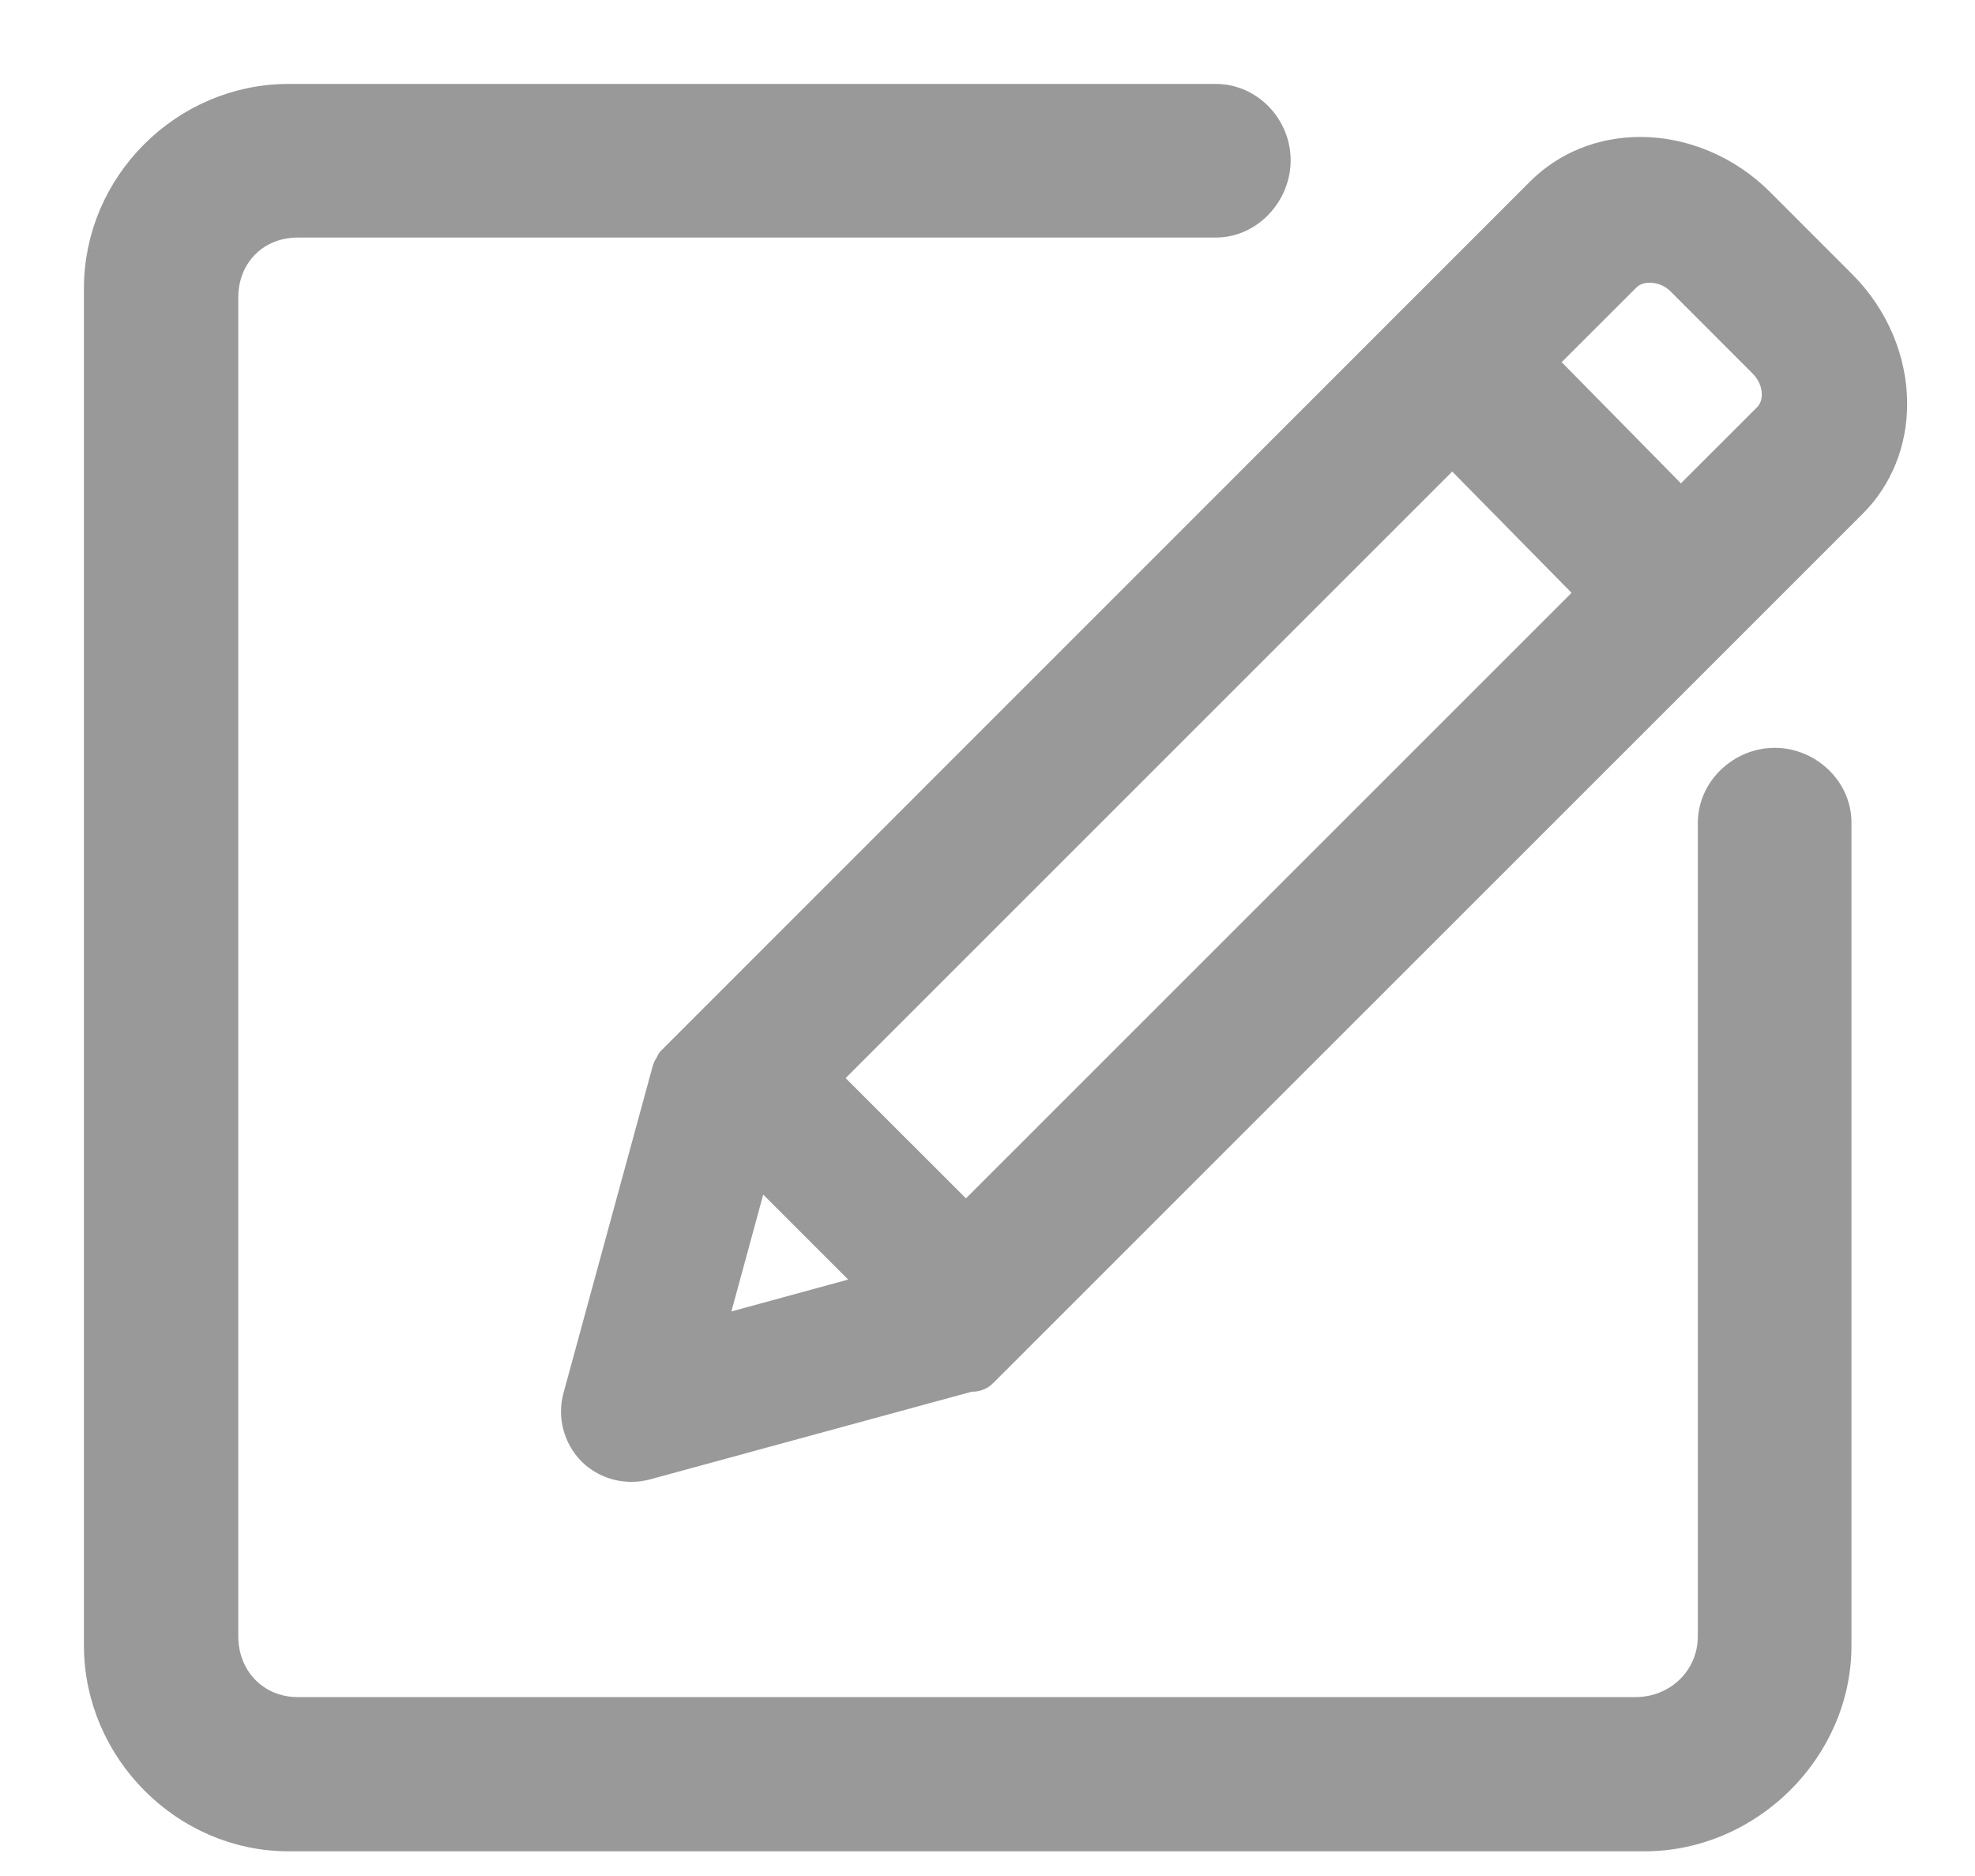 <?xml version="1.0" encoding="UTF-8"?>
<svg width="20px" height="19px" viewBox="0 0 20 19" version="1.1" xmlns="http://www.w3.org/2000/svg" xmlns:xlink="http://www.w3.org/1999/xlink">
    <!-- Generator: Sketch 52.5 (67469) - http://www.bohemiancoding.com/sketch -->
    <title>edit</title>
    <desc>Created with Sketch.</desc>
    <g id="Page-1" stroke="none" stroke-width="1" fill="none" fill-rule="evenodd" opacity="0.4">
        <g id="Stock-Manager-1" transform="translate(-1133, -483)" fill="#000000" fill-rule="nonzero" stroke="#000000" stroke-width="0.3">
            <g id="Group-6" transform="translate(1045, 481)">
                <g id="Group-8" transform="translate(46, 0)">
                    <g id="edit" transform="translate(40, 0)">
                        <path d="M8.785,12.781 C8.773,12.796 8.761,12.812 8.756,12.831 L7.851,16.148 C7.798,16.341 7.852,16.549 7.995,16.696 C8.102,16.8 8.243,16.858 8.393,16.858 C8.443,16.858 8.492,16.852 8.541,16.839 L11.835,15.941 C11.841,15.941 11.843,15.945 11.847,15.945 C11.885,15.945 11.922,15.931 11.95,15.903 L20.758,7.096 C21.02,6.834 21.163,6.477 21.163,6.089 C21.163,5.649 20.977,5.209 20.65,4.883 L19.818,4.05 C19.492,3.724 19.051,3.537 18.612,3.537 C18.223,3.537 17.867,3.68 17.604,3.941 L8.798,12.75 C8.789,12.759 8.791,12.771 8.785,12.781 Z M19.896,6.234 L19.021,7.108 L17.603,5.667 L18.466,4.805 C18.602,4.668 18.866,4.687 19.023,4.845 L19.855,5.678 C19.942,5.765 19.991,5.88 19.991,5.994 C19.991,6.088 19.958,6.173 19.896,6.234 Z M10.351,12.919 L16.707,6.563 L18.126,8.005 L11.782,14.349 L10.351,12.919 Z M9.193,15.496 L9.652,13.81 L10.878,15.036 L9.193,15.496 Z M19.972,9.724 C19.638,9.724 19.345,9.995 19.343,10.333 L19.343,18.573 C19.343,19.004 18.994,19.338 18.562,19.338 L5.015,19.338 C4.584,19.338 4.263,19.004 4.263,18.573 L4.263,5.011 C4.263,4.58 4.584,4.256 5.015,4.256 L14.312,4.256 C14.648,4.256 14.92,3.958 14.92,3.623 C14.92,3.288 14.648,3 14.312,3 L4.922,3 C3.872,3 3,3.869 3,4.919 L3,18.666 C3,19.717 3.872,20.6 4.922,20.6 L18.654,20.6 C19.705,20.6 20.599,19.717 20.599,18.666 L20.599,10.329 C20.598,9.995 20.305,9.724 19.972,9.724 Z" id="Shape"></path>
                    </g>
                </g>
            </g>
        </g>
    </g>
</svg>